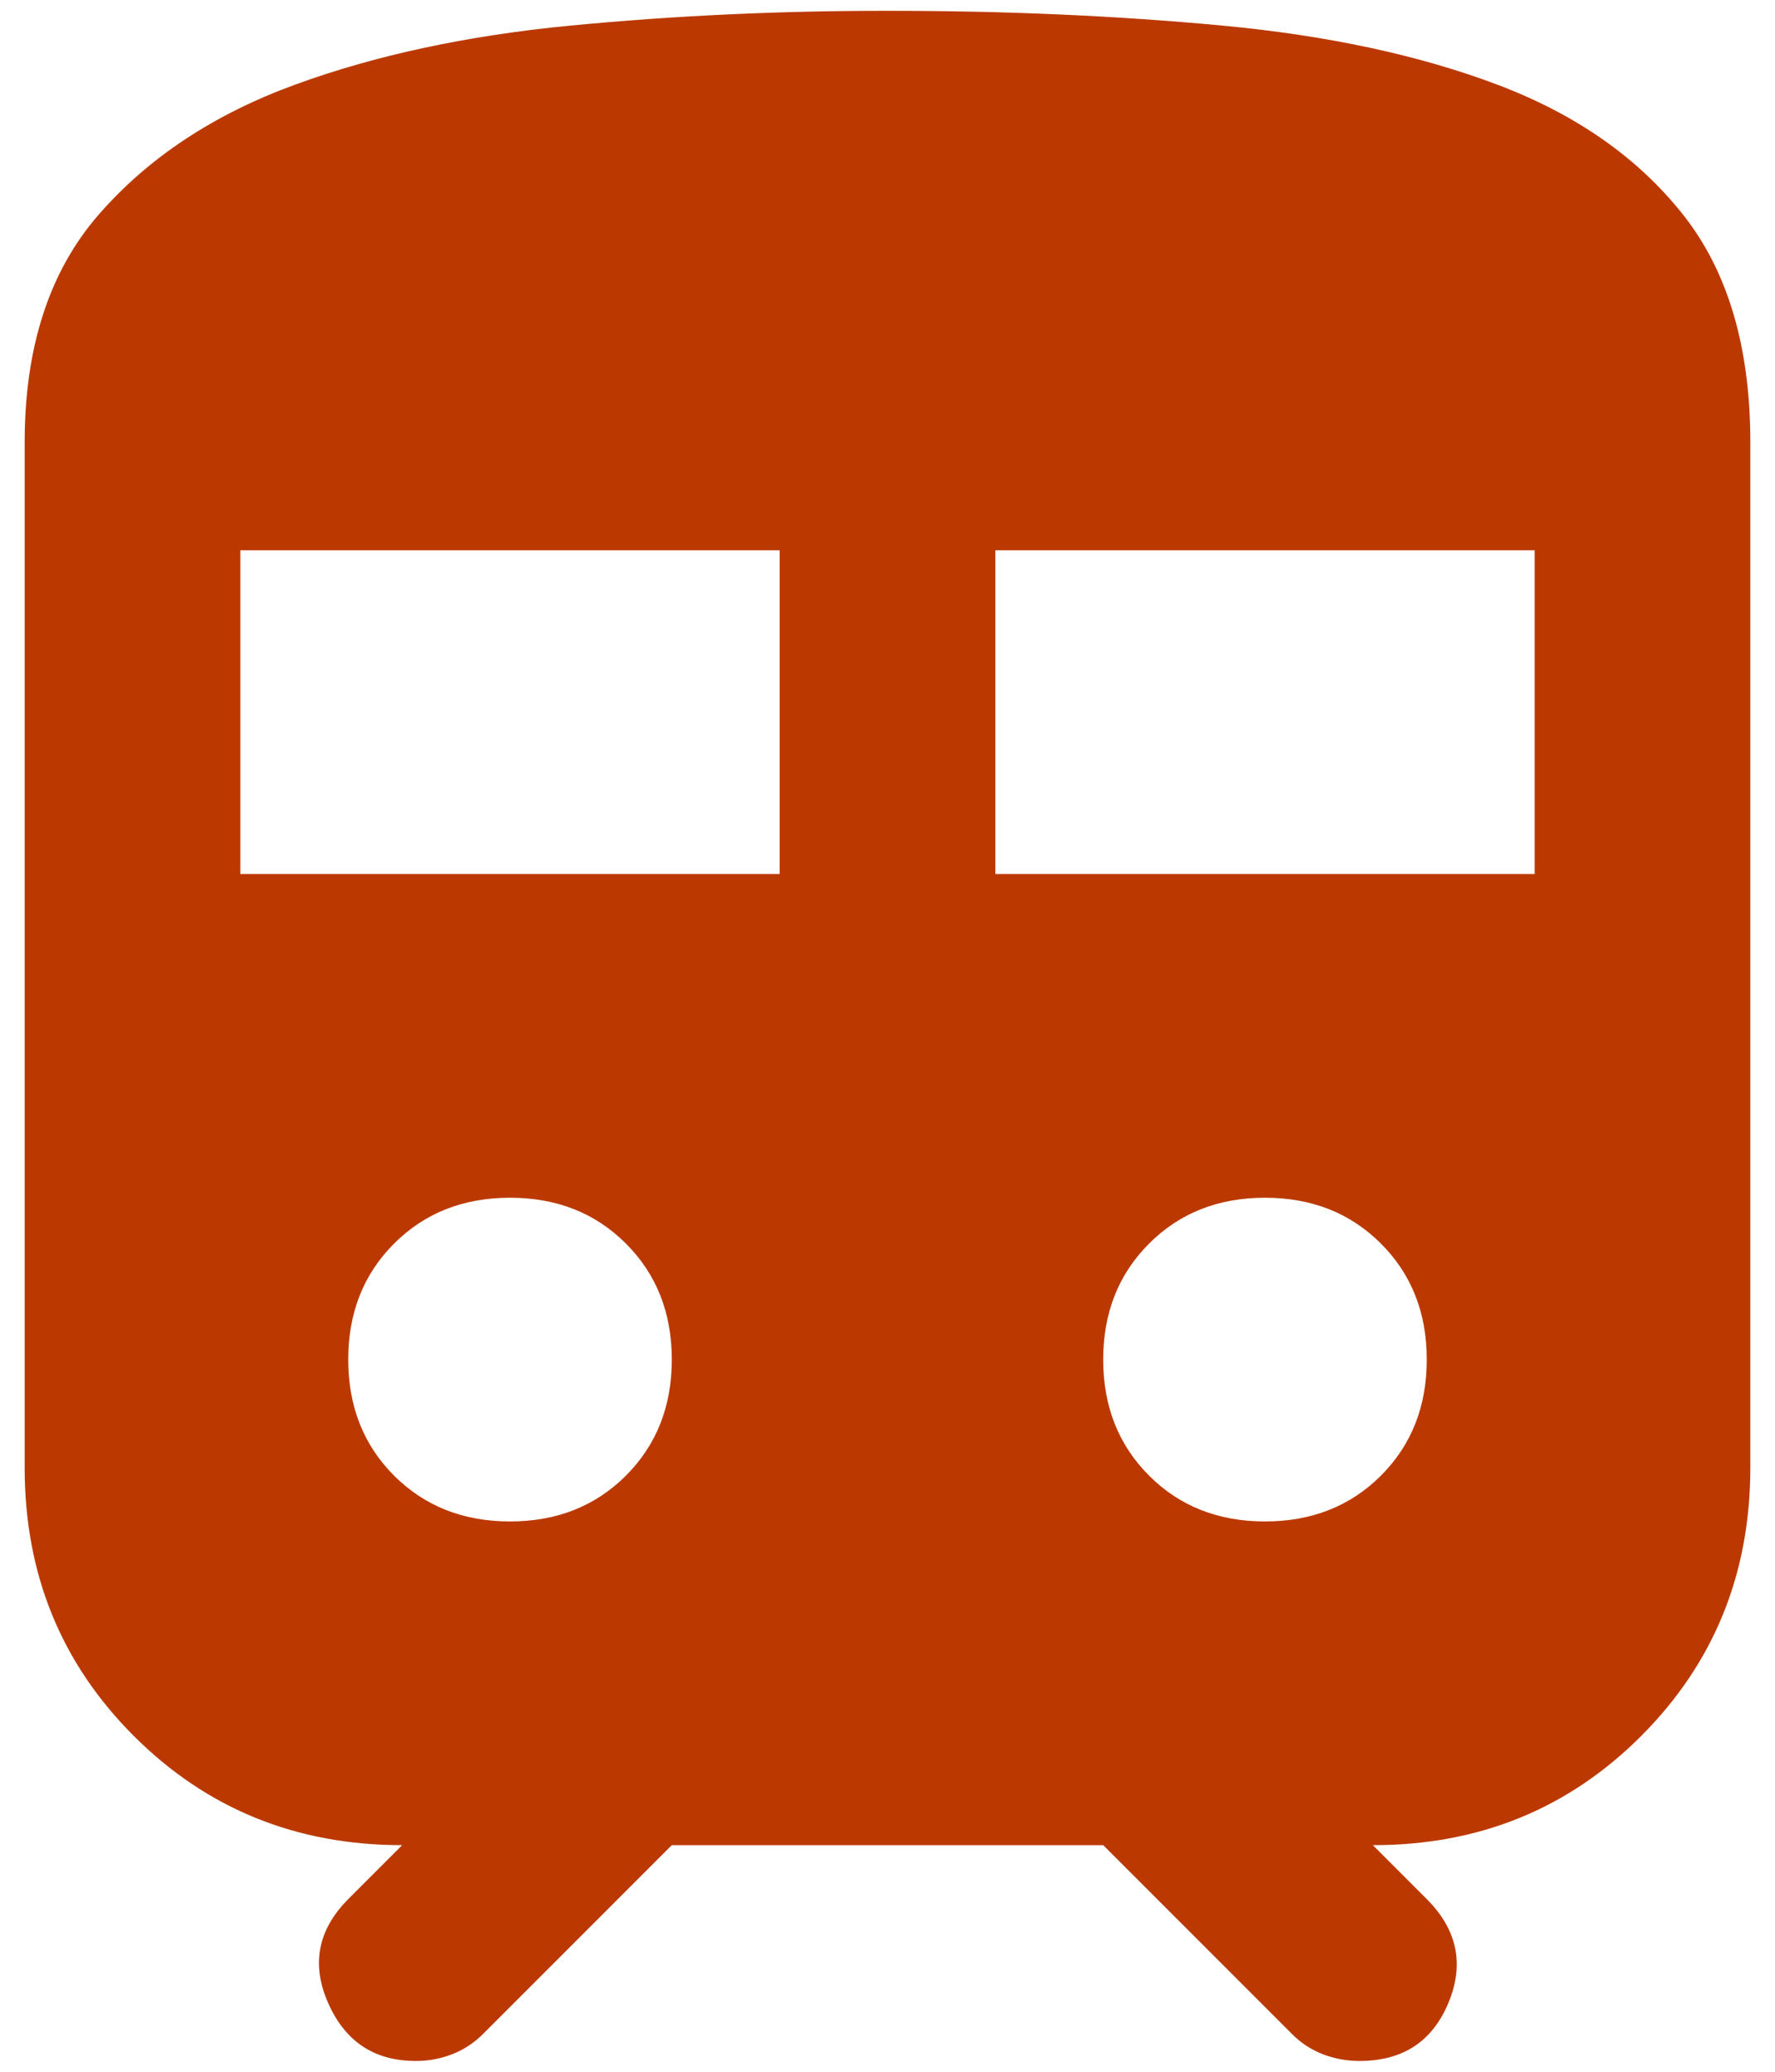 <svg width="48" height="56" viewBox="0 0 48 56" fill="none" xmlns="http://www.w3.org/2000/svg">
<path id="Vector" d="M0.667 39.667V11.958C0.667 9.382 1.336 7.328 2.673 5.796C4.011 4.263 5.773 3.097 7.958 2.296C10.144 1.494 12.636 0.96 15.434 0.691C18.232 0.423 21.087 0.29 24 0.292C27.208 0.292 30.235 0.426 33.08 0.694C35.924 0.963 38.404 1.497 40.517 2.298C42.631 3.1 44.295 4.266 45.51 5.798C46.726 7.331 47.333 9.384 47.333 11.958V39.667C47.333 42.535 46.349 44.954 44.382 46.923C42.414 48.893 39.995 49.877 37.125 49.875L38.583 51.333C39.41 52.16 39.604 53.096 39.167 54.142C38.729 55.188 37.927 55.71 36.76 55.708C36.42 55.708 36.093 55.648 35.778 55.528C35.462 55.407 35.182 55.224 34.938 54.979L29.833 49.875H18.167L13.062 54.979C12.819 55.222 12.539 55.405 12.223 55.528C11.905 55.65 11.579 55.71 11.242 55.708C10.124 55.708 9.335 55.186 8.874 54.142C8.413 53.098 8.594 52.162 9.417 51.333L10.875 49.875C8.007 49.875 5.588 48.891 3.618 46.923C1.649 44.956 0.665 42.537 0.667 39.667ZM6.5 23.625H21.083V14.875H6.5V23.625ZM26.917 23.625H41.5V14.875H26.917V23.625ZM13.792 41.125C15.056 41.125 16.101 40.712 16.927 39.886C17.753 39.059 18.167 38.014 18.167 36.75C18.167 35.486 17.753 34.441 16.927 33.615C16.101 32.788 15.056 32.375 13.792 32.375C12.528 32.375 11.483 32.788 10.656 33.615C9.83 34.441 9.417 35.486 9.417 36.75C9.417 38.014 9.83 39.059 10.656 39.886C11.483 40.712 12.528 41.125 13.792 41.125ZM34.208 41.125C35.472 41.125 36.517 40.712 37.344 39.886C38.17 39.059 38.583 38.014 38.583 36.75C38.583 35.486 38.17 34.441 37.344 33.615C36.517 32.788 35.472 32.375 34.208 32.375C32.944 32.375 31.899 32.788 31.073 33.615C30.247 34.441 29.833 35.486 29.833 36.75C29.833 38.014 30.247 39.059 31.073 39.886C31.899 40.712 32.944 41.125 34.208 41.125Z" fill="#BB3900"/>
</svg>
